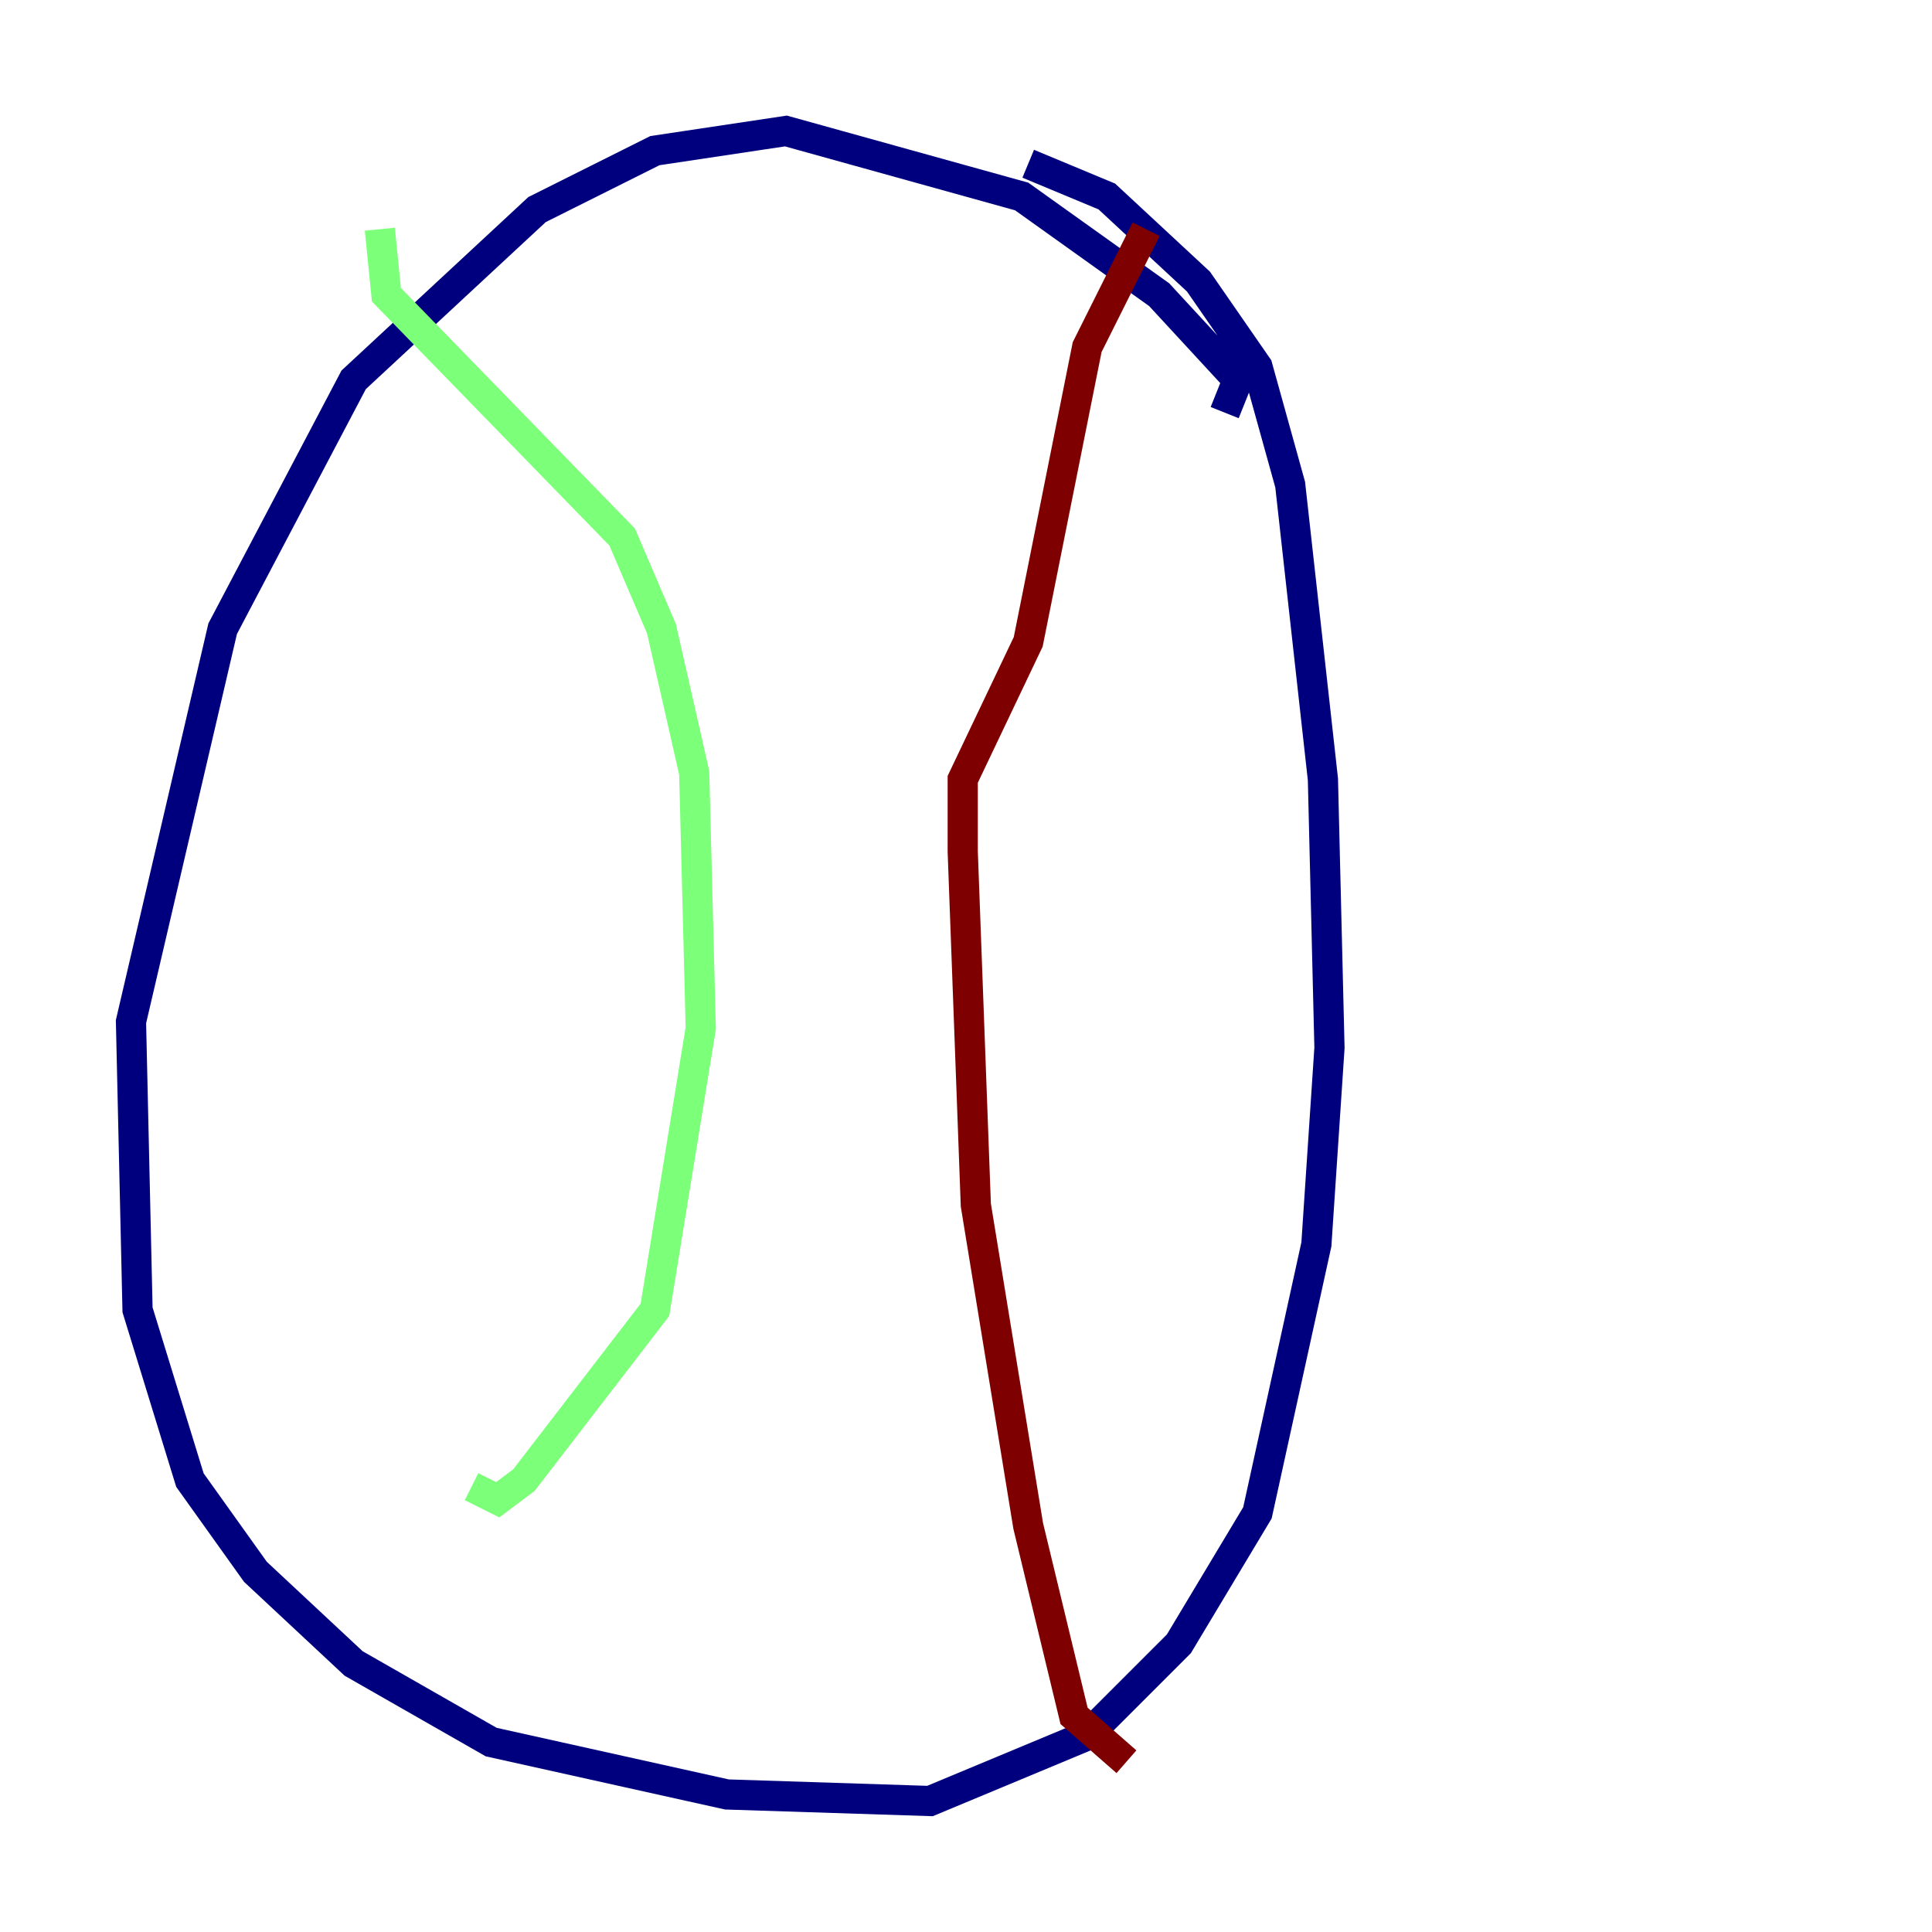 <?xml version="1.0" encoding="utf-8" ?>
<svg baseProfile="tiny" height="128" version="1.2" viewBox="0,0,128,128" width="128" xmlns="http://www.w3.org/2000/svg" xmlns:ev="http://www.w3.org/2001/xml-events" xmlns:xlink="http://www.w3.org/1999/xlink"><defs /><polyline fill="none" points="81.139,27.336 82.007,25.166 76.8,19.525 67.688,13.017 52.068,8.678 43.39,9.98 35.58,13.885 23.43,25.166 14.752,41.654 8.678,67.688 9.112,86.78 12.583,98.061 16.922,104.136 23.43,110.21 32.542,115.417 48.163,118.888 61.614,119.322 72.027,114.983 78.102,108.909 83.308,100.231 87.214,82.441 88.081,69.424 87.647,51.634 85.478,32.108 83.308,24.298 79.403,18.658 73.329,13.017 68.122,10.848" stroke="#00007f" stroke-width="2" /><polyline fill="none" points="25.166,15.186 25.6,19.525 41.22,35.58 43.824,41.654 45.993,51.2 46.427,68.122 43.39,86.78 34.712,98.061 32.976,99.363 31.241,98.495" stroke="#7cff79" stroke-width="2" /><polyline fill="none" points="75.932,15.186 72.027,22.997 68.122,42.522 63.783,51.634 63.783,56.407 64.651,79.837 68.122,101.098 71.159,113.681 74.63,116.719" stroke="#7f0000" stroke-width="2" /></svg>